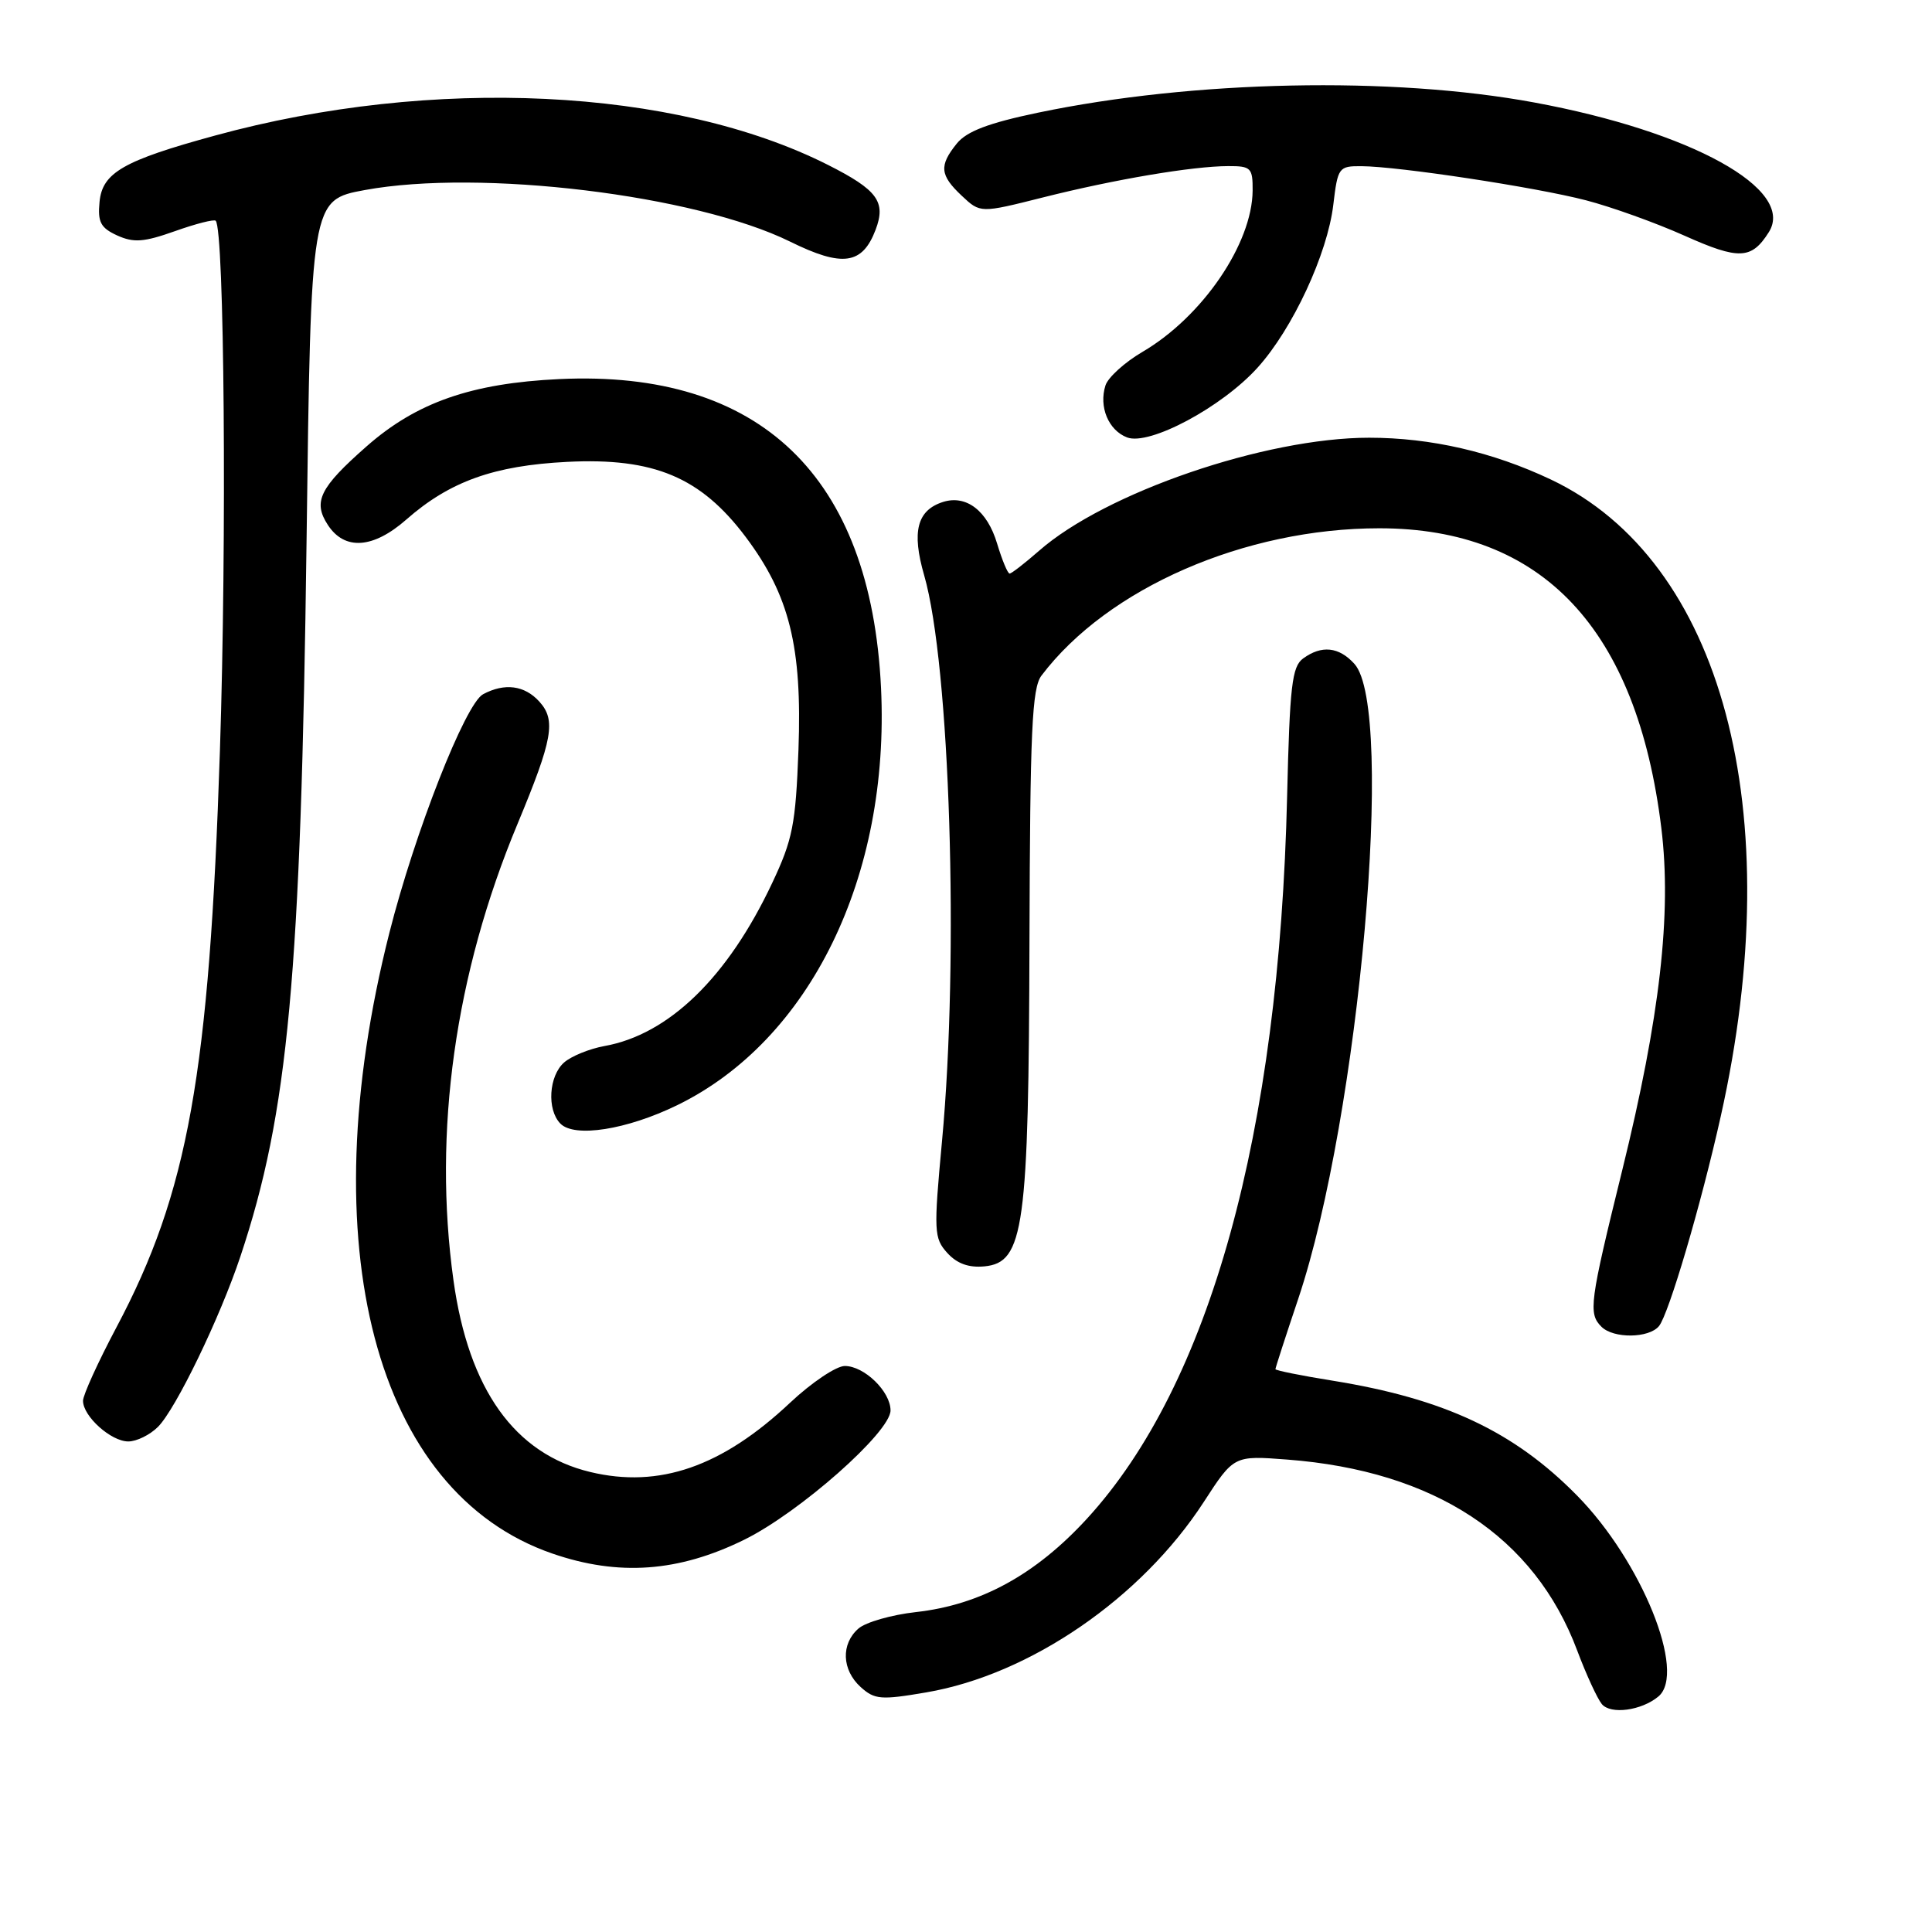 <?xml version="1.0" encoding="UTF-8" standalone="no"?>
<!DOCTYPE svg PUBLIC "-//W3C//DTD SVG 1.1//EN" "http://www.w3.org/Graphics/SVG/1.1/DTD/svg11.dtd" >
<svg xmlns="http://www.w3.org/2000/svg" xmlns:xlink="http://www.w3.org/1999/xlink" version="1.1" viewBox="0 0 256 256">
 <g >
 <path fill="currentColor"
d=" M 219.74 224.80 C 223.52 221.67 217.52 206.85 208.96 198.16 C 200.61 189.67 191.39 185.34 176.60 182.95 C 172.42 182.28 169.00 181.59 169.00 181.42 C 169.00 181.25 170.36 177.05 172.03 172.08 C 180.13 147.90 184.90 93.97 179.47 87.97 C 177.42 85.70 175.12 85.46 172.67 87.25 C 171.19 88.33 170.90 90.90 170.55 105.50 C 169.50 150.27 160.31 183.46 144.05 201.21 C 137.22 208.66 129.91 212.66 121.36 213.61 C 118.14 213.97 114.71 214.95 113.75 215.79 C 111.41 217.83 111.54 221.27 114.04 223.54 C 115.89 225.21 116.72 225.28 122.74 224.25 C 136.48 221.90 151.22 211.78 159.50 199.03 C 163.50 192.86 163.50 192.86 170.55 193.40 C 190.10 194.89 203.34 203.61 208.99 218.71 C 210.18 221.88 211.65 225.07 212.25 225.80 C 213.42 227.21 217.49 226.67 219.74 224.80 Z  M 98.62 204.02 C 105.95 200.41 118.00 189.76 118.00 186.89 C 118.00 184.38 114.52 181.00 111.94 181.00 C 110.81 181.00 107.54 183.19 104.69 185.87 C 95.66 194.36 87.34 197.24 78.22 195.05 C 68.20 192.65 62.10 184.11 60.09 169.67 C 57.35 149.97 60.28 129.05 68.58 109.16 C 73.25 97.93 73.70 95.43 71.46 92.96 C 69.51 90.81 66.87 90.46 64.01 91.99 C 61.65 93.26 54.96 110.30 51.58 123.66 C 41.11 165.07 49.69 197.75 73.18 205.85 C 81.95 208.88 89.91 208.31 98.62 204.02 Z  M 20.93 189.07 C 23.30 186.70 29.15 174.60 31.86 166.47 C 38.20 147.45 39.87 129.38 40.62 71.71 C 41.20 26.50 41.20 26.50 48.35 25.18 C 63.64 22.37 92.09 25.82 104.68 32.01 C 111.63 35.44 114.26 35.07 116.02 30.45 C 117.43 26.74 116.28 25.17 109.71 21.85 C 89.42 11.61 57.32 10.07 28.50 17.96 C 16.34 21.28 13.56 22.88 13.19 26.75 C 12.93 29.43 13.33 30.19 15.53 31.20 C 17.72 32.19 19.06 32.09 23.18 30.63 C 25.93 29.65 28.36 29.03 28.58 29.25 C 29.73 30.40 30.06 71.52 29.14 99.50 C 27.73 142.34 24.92 158.00 15.44 175.86 C 13.00 180.46 11.00 184.85 11.00 185.61 C 11.00 187.67 14.71 191.00 17.00 191.00 C 18.10 191.00 19.87 190.13 20.93 189.07 Z  M 219.82 175.72 C 221.11 174.16 225.40 159.63 228.01 147.91 C 237.07 107.41 228.22 74.29 205.48 63.53 C 197.76 59.88 189.58 58.00 181.42 58.00 C 167.66 58.00 146.47 65.26 137.67 72.99 C 135.78 74.64 134.03 76.00 133.78 76.00 C 133.52 76.00 132.78 74.21 132.12 72.02 C 130.82 67.67 128.04 65.54 124.96 66.51 C 121.51 67.61 120.78 70.44 122.46 76.24 C 125.88 88.13 127.10 126.78 124.82 151.22 C 123.71 163.20 123.75 164.06 125.52 166.02 C 126.81 167.44 128.36 168.00 130.45 167.80 C 135.69 167.29 136.31 162.72 136.41 124.50 C 136.49 96.81 136.74 91.18 138.00 89.52 C 146.78 77.92 164.95 70.00 182.77 70.00 C 204.39 70.00 216.91 83.32 220.14 109.76 C 221.52 121.05 219.95 134.79 214.96 155.04 C 210.62 172.64 210.44 174.04 212.20 175.80 C 213.79 177.39 218.48 177.34 219.82 175.72 Z  M 89.74 146.44 C 107.34 137.85 117.94 116.16 116.74 91.14 C 115.39 63.07 100.71 48.98 74.11 50.23 C 62.47 50.78 55.19 53.32 48.58 59.14 C 42.35 64.62 41.43 66.49 43.45 69.57 C 45.67 72.96 49.44 72.70 53.82 68.86 C 59.58 63.79 65.45 61.69 75.15 61.20 C 86.65 60.62 92.85 63.23 98.80 71.14 C 104.61 78.88 106.30 85.69 105.80 99.36 C 105.43 109.23 105.04 111.24 102.32 117.00 C 96.44 129.49 88.62 137.09 80.07 138.61 C 78.11 138.97 75.71 139.94 74.75 140.78 C 72.72 142.56 72.44 147.03 74.25 148.88 C 76.11 150.79 83.05 149.70 89.74 146.44 Z  M 166.63 48.72 C 171.28 43.58 175.90 33.64 176.67 27.13 C 177.26 22.18 177.39 22.00 180.39 22.02 C 185.31 22.05 203.45 24.80 210.15 26.54 C 213.50 27.41 219.39 29.52 223.23 31.24 C 230.43 34.46 232.09 34.39 234.38 30.76 C 237.96 25.08 224.10 17.42 203.30 13.58 C 184.45 10.09 158.09 10.64 137.54 14.93 C 130.98 16.30 128.10 17.40 126.79 19.01 C 124.41 21.95 124.53 23.21 127.45 25.95 C 129.90 28.25 129.90 28.25 138.20 26.16 C 147.73 23.76 158.03 22.02 162.75 22.01 C 165.76 22.00 166.00 22.24 165.98 25.25 C 165.93 32.29 159.33 41.96 151.41 46.61 C 149.03 48.00 146.82 50.01 146.48 51.07 C 145.58 53.90 146.87 57.01 149.34 57.96 C 152.29 59.09 161.90 53.96 166.63 48.72 Z "/>
</g>
</svg>